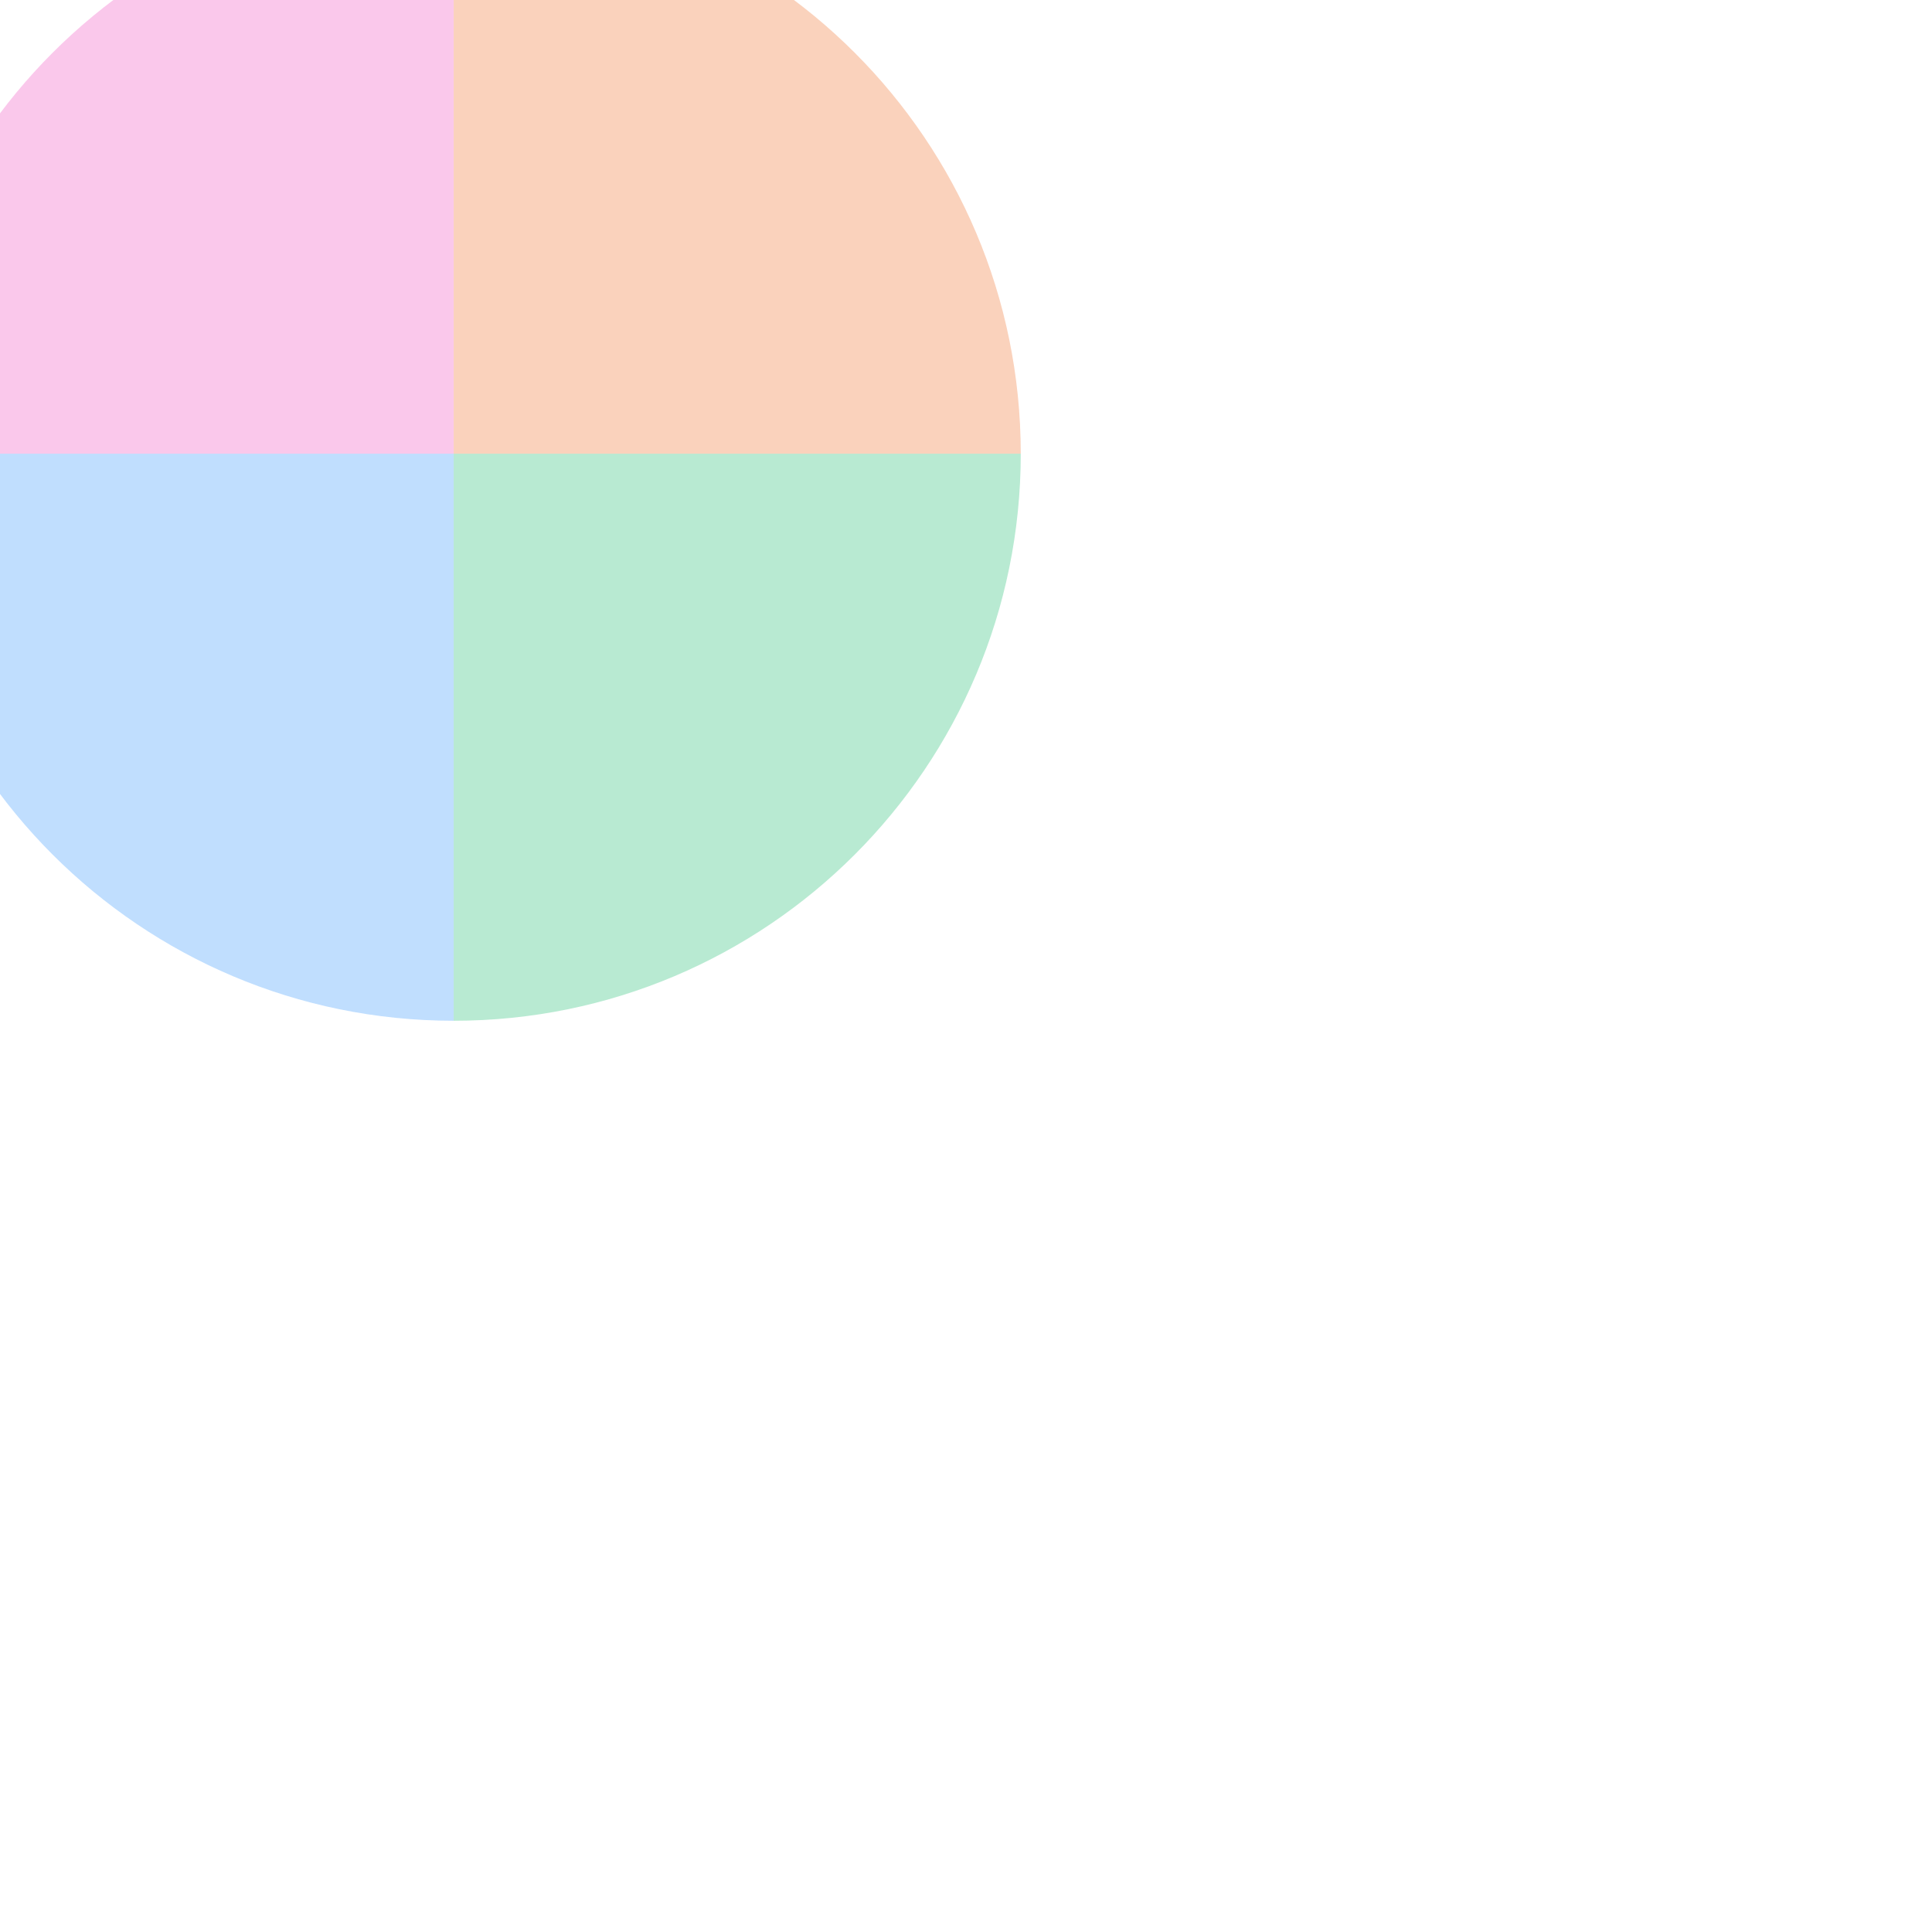 <svg width="483" height="483" viewBox="0 0 483 483" fill="none" xmlns="http://www.w3.org/2000/svg">
<g filter="url(#filter0_f_1_2418)">
<path opacity="0.3" d="M-28.355 113.417C-28.355 35.118 35.119 -28.355 113.418 -28.355V113.417H-28.355Z" fill="#EE46BC"/>
<path opacity="0.3" d="M113.418 -28.355C191.717 -28.355 255.19 35.118 255.19 113.417H113.418L113.418 -28.355Z" fill="#EF6820"/>
<path opacity="0.3" d="M-28.355 113.418L113.418 113.418V255.19C35.119 255.19 -28.355 191.717 -28.355 113.418Z" fill="#2E90FA"/>
<path opacity="0.3" d="M113.418 113.418L255.19 113.418C255.19 191.717 191.717 255.19 113.418 255.19L113.418 113.418Z" fill="#12B76A"/>
</g>
<defs>
<filter id="filter0_f_1_2418" x="-255.19" y="-255.191" width="737.216" height="737.217" filterUnits="userSpaceOnUse" color-interpolation-filters="sRGB">
<feFlood flood-opacity="0" result="BackgroundImageFix"/>
<feBlend mode="normal" in="SourceGraphic" in2="BackgroundImageFix" result="shape"/>
<feGaussianBlur stdDeviation="113.418" result="effect1_foregroundBlur_1_2418"/>
</filter>
</defs>
</svg>
